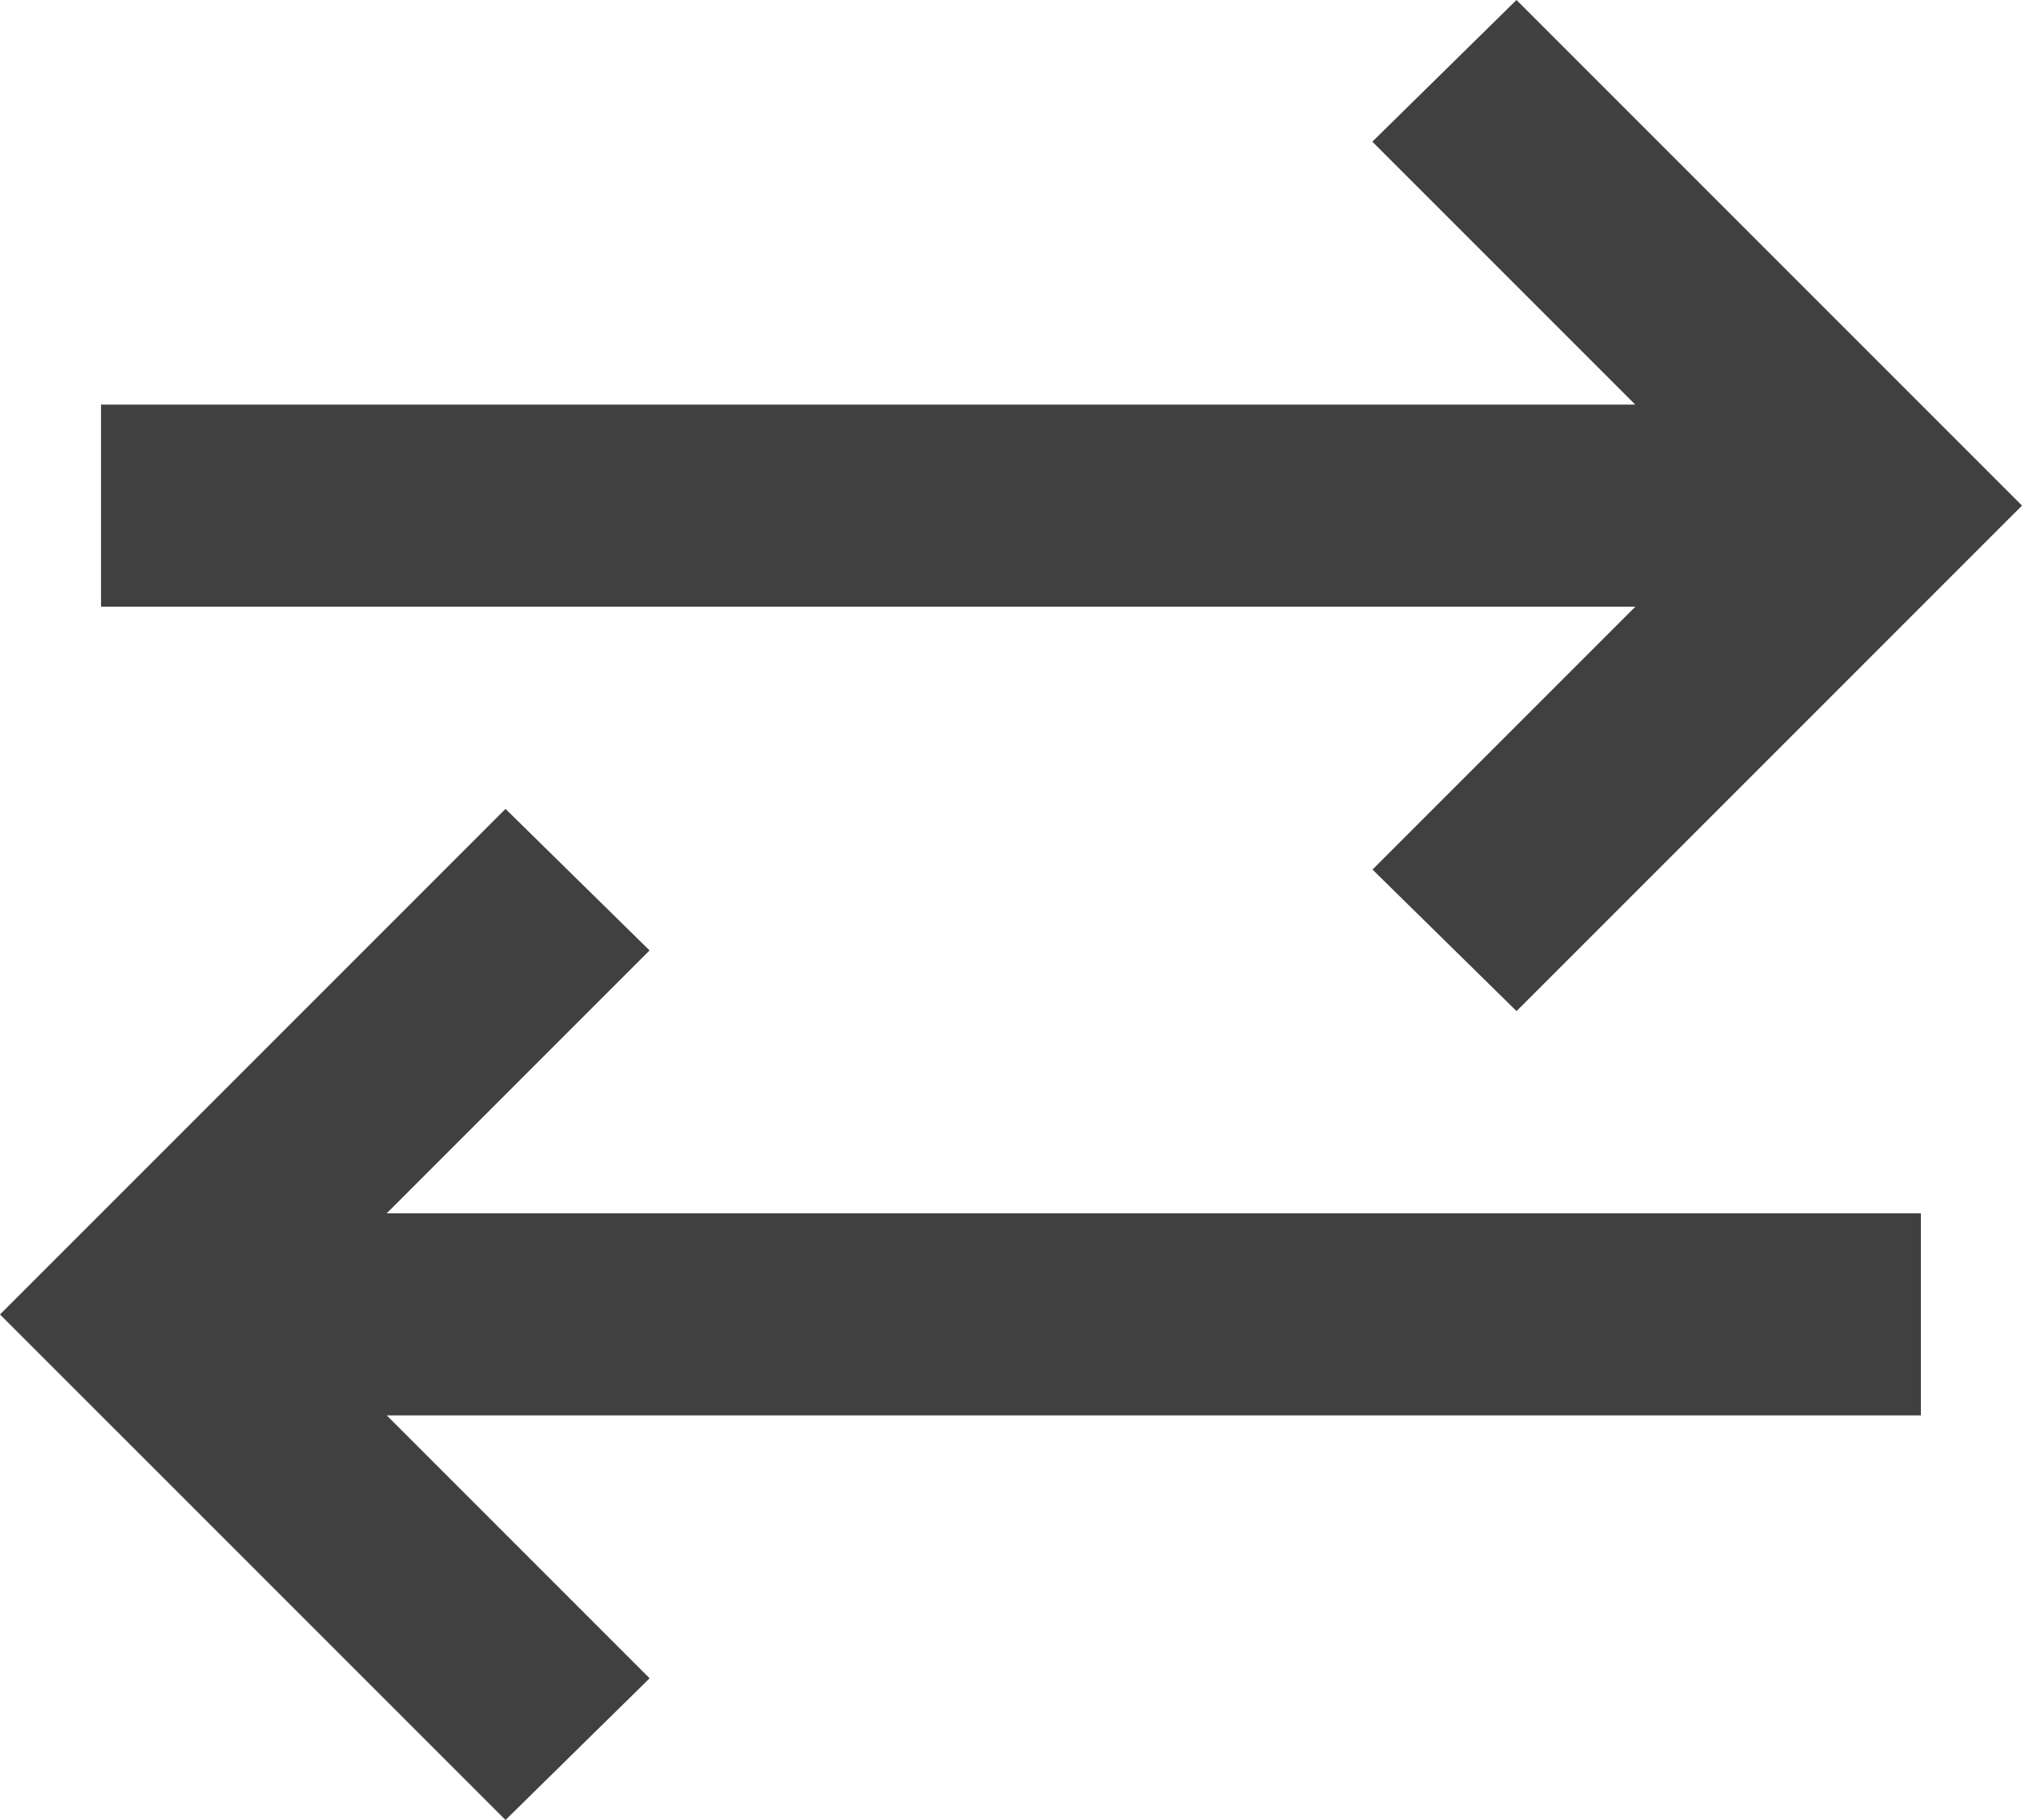 <svg xmlns="http://www.w3.org/2000/svg" width="44.035" height="39.631" viewBox="0 0 44.035 39.631">
  <path id="sync" d="M91.009-800.369,80-811.377l11.009-11.009,3.137,3.082-5.725,5.725h33.412v4.4H88.422l5.725,5.725Zm22.018-17.614-3.137-3.082,5.725-5.725H82.2v-4.4h33.412l-5.725-5.725L113.026-840l11.009,11.009Z" transform="translate(-80 840)" fill="#404040"/>
</svg>
